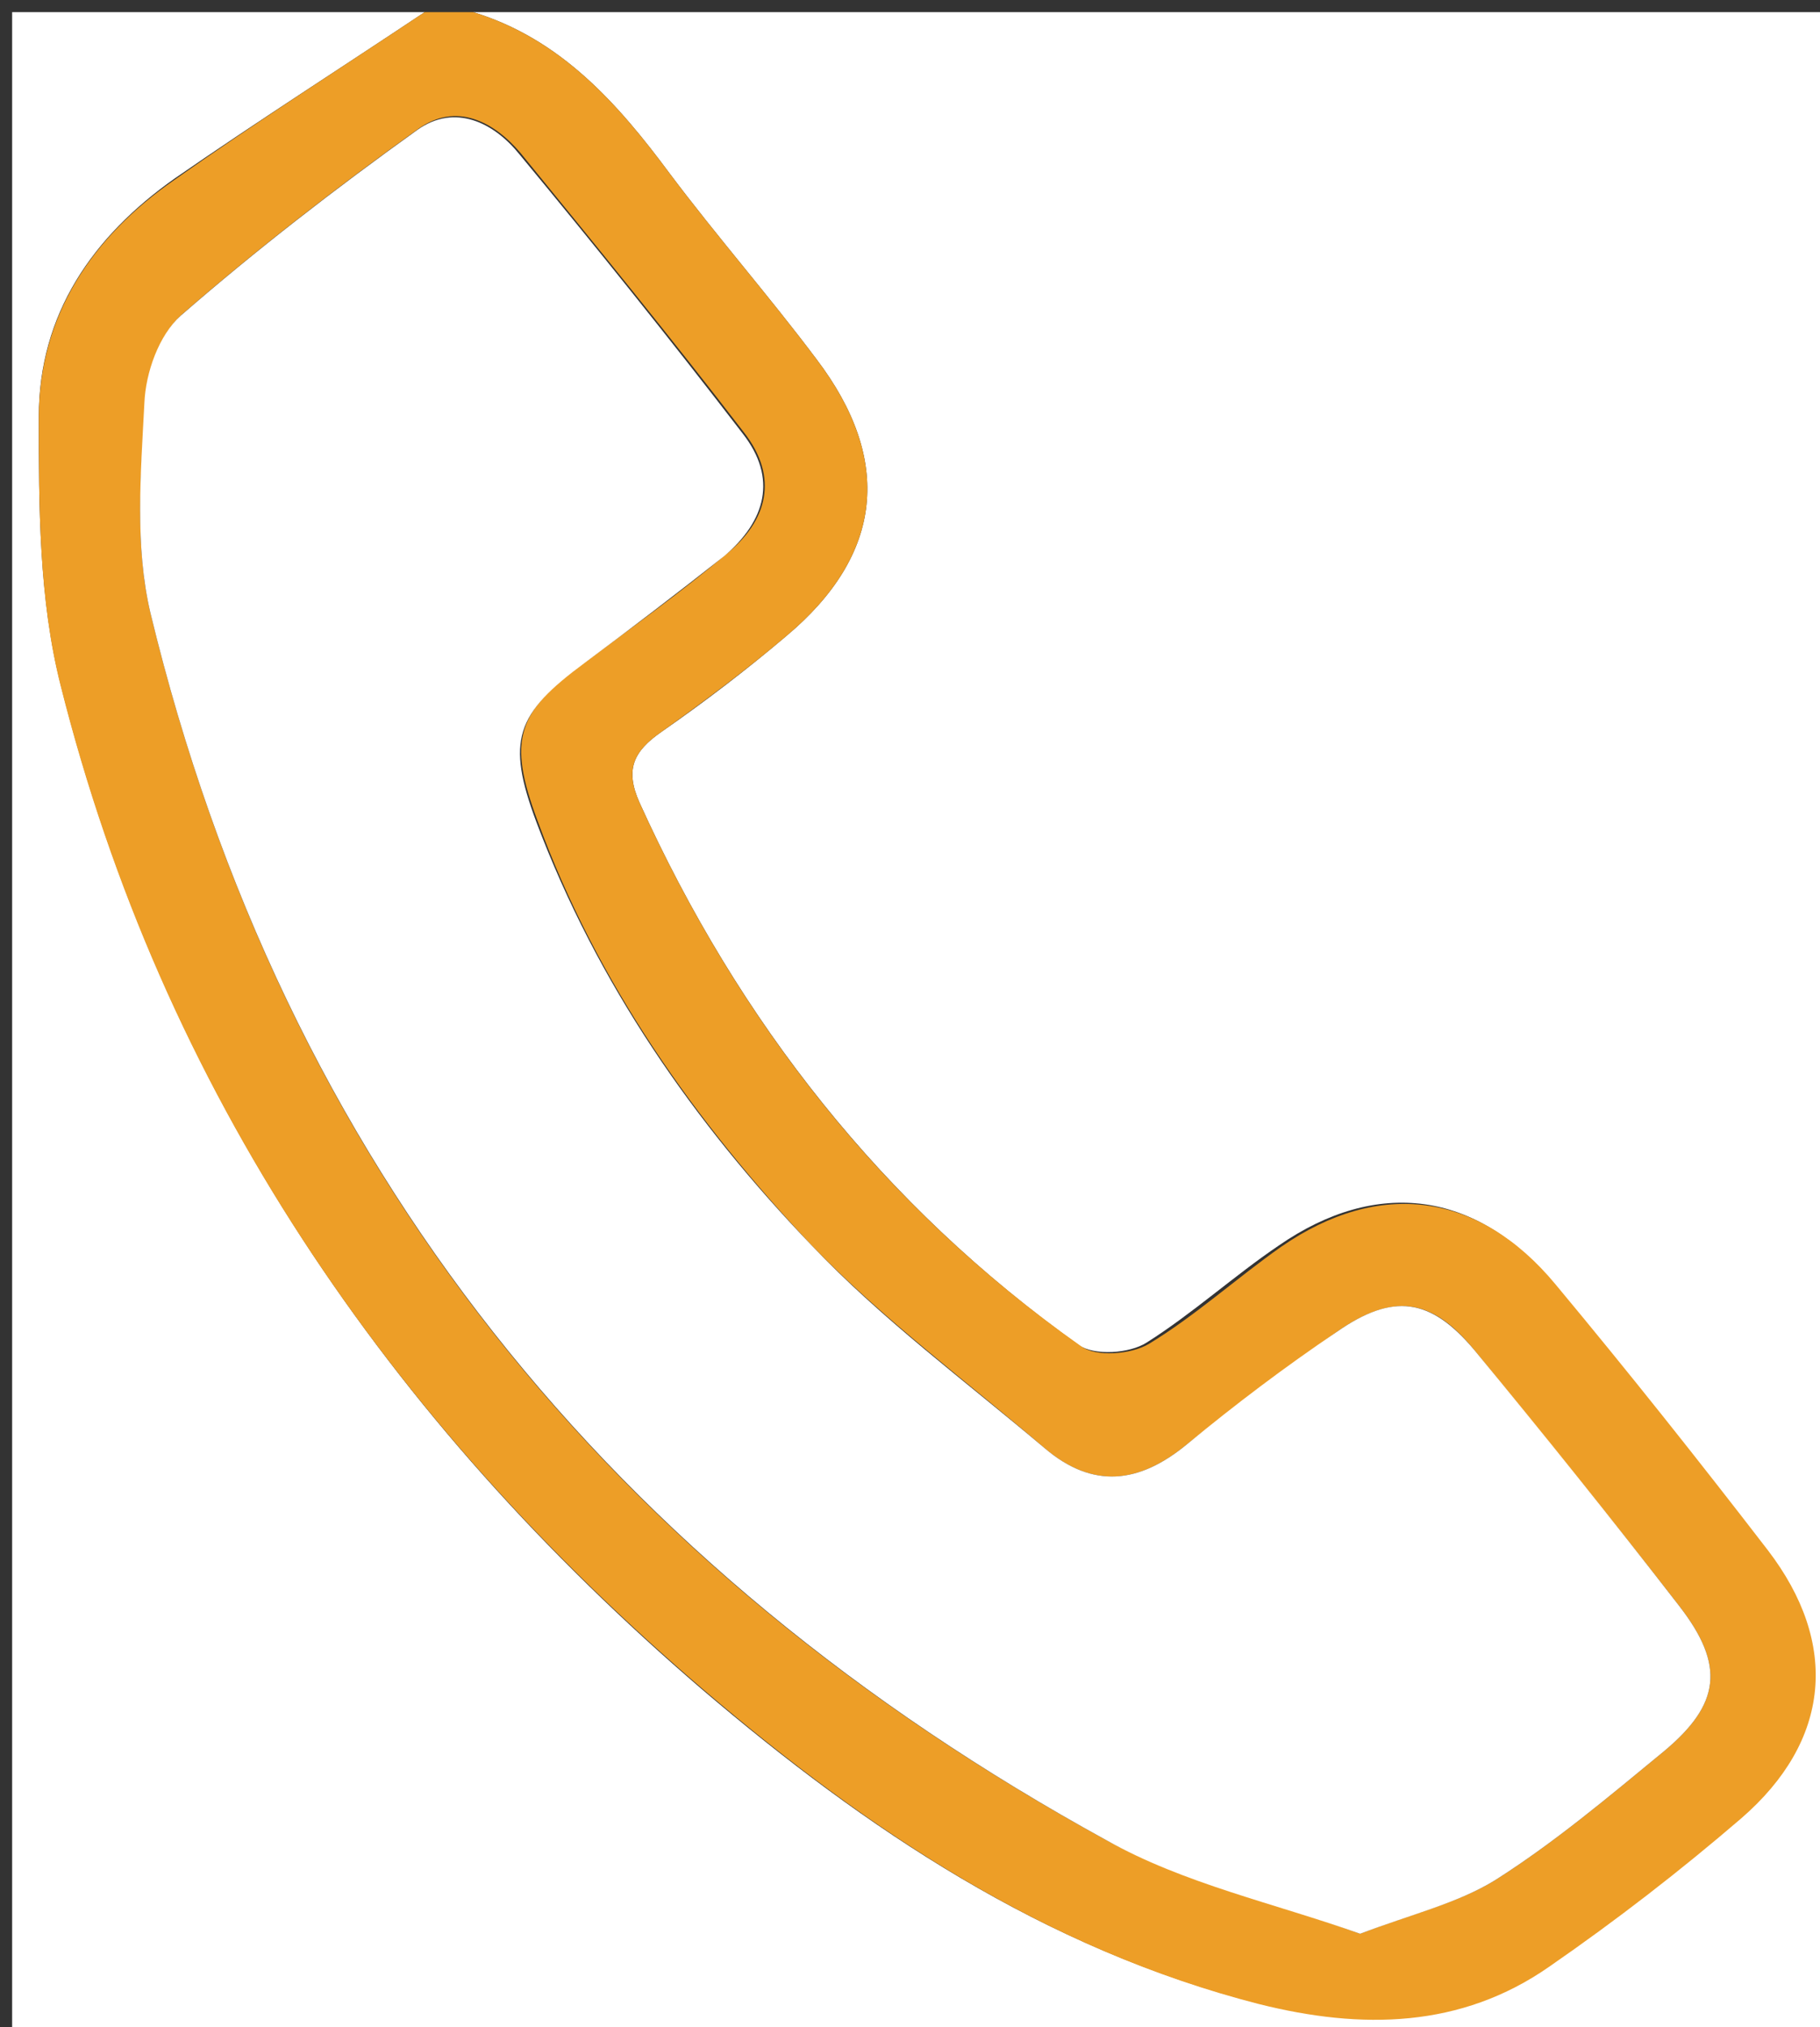 <?xml version="1.0" encoding="utf-8"?>
<!-- Generator: Adobe Illustrator 19.0.1, SVG Export Plug-In . SVG Version: 6.00 Build 0)  -->
<svg version="1.1" id="Слой_1" xmlns="http://www.w3.org/2000/svg" xmlns:xlink="http://www.w3.org/1999/xlink" x="0px" y="0px"
	 viewBox="0 0 150 167" style="enable-background:new 0 0 150 167; fill:#ED9E27;" xml:space="preserve">
<rect x="0" y="0" width="150" height="167" fill="#333333" stroke="none"/>
<style type="text/css">
	.st0{fill:#FFFFFF;}
</style>
<g>
	<g>
		<path class="st0" d="M39,1c37.3,0,74.7,0,112,0c0,55.7,0,111.3,0,167c-50,0-100,0-150,0C1,112.3,1,56.7,1,1c11.3,0,22.7,0,34,0
			c-6.9,4.6-13.8,9-20.6,13.7C7.6,19.5,3.2,25.9,3.2,34.3c0,7.4,0,15,1.8,22.1c8.4,33.4,27,60.6,52.9,82.8
			c13.5,11.5,28.1,21.3,45.7,25.8c8.4,2.1,16.6,2,23.9-3.1c5.5-3.8,10.8-7.9,15.8-12.2c7.4-6.4,8.2-14.4,2.2-22.1
			c-5.7-7.4-11.5-14.7-17.5-21.9c-6.3-7.6-14.5-8.7-22.6-3.1c-3.7,2.5-7.1,5.6-10.9,8c-1.4,0.9-4.3,1.1-5.6,0.2
			C72.8,99.3,60.9,84.2,52.7,66.1c-1.2-2.7-0.5-4.2,1.8-5.8c3.6-2.5,7-5.1,10.3-7.9c8-6.7,8.8-14.5,2.5-22.8
			c-3.9-5.2-8.2-10.1-12.1-15.3C50.9,8.5,46.2,3.2,39,1z"/>
		<path d="M39,1c7.2,2.2,11.9,7.5,16.2,13.3c3.9,5.2,8.2,10.1,12.1,15.3c6.3,8.3,5.5,16.1-2.5,22.8c-3.3,2.8-6.8,5.4-10.3,7.9
			c-2.3,1.6-3,3.1-1.8,5.8c8.2,18.1,20.1,33.3,36.4,44.8c1.2,0.9,4.1,0.7,5.6-0.2c3.8-2.3,7.2-5.4,10.9-8c8.1-5.6,16.3-4.5,22.6,3.1
			c6,7.2,11.8,14.5,17.5,21.9c5.9,7.7,5.2,15.7-2.2,22.1c-5,4.3-10.3,8.4-15.8,12.2c-7.3,5.1-15.5,5.2-23.9,3.1
			c-17.6-4.5-32.2-14.3-45.7-25.8C32,117,13.4,89.9,5,56.5c-1.8-7.1-1.8-14.7-1.8-22.1c0-8.4,4.4-14.9,11.2-19.6
			C21.2,10,28.1,5.6,35,1C36.3,1,37.7,1,39,1z M112.1,159.3c4.1-1.6,8-2.5,11.1-4.4c4.9-3.1,9.4-6.9,13.9-10.6
			c4.7-3.9,5.1-7.1,1.3-12c-5.5-7.1-11.2-14.1-16.9-21.1c-3.5-4.3-6.7-4.7-11.3-1.5c-4.2,3-8.4,6.1-12.4,9.3
			c-3.9,3.2-7.7,3.7-11.7,0.3c-6.4-5.5-13.3-10.6-19.2-16.7C57.3,92.4,49.2,81,44.3,67.6c-2.5-6.7-1.7-9,4-13.1
			c3.9-2.9,7.8-5.7,11.5-8.8c3.5-2.8,4.4-6.4,1.5-10.1c-6-7.8-12.2-15.4-18.4-23c-2.2-2.6-5.3-4.2-8.4-2
			c-6.7,4.8-13.3,9.9-19.5,15.3c-1.8,1.6-2.9,4.7-3,7.2C11.6,39,11.1,45,12.4,50.5c11,45.5,38,78.8,78.8,101.1
			C97.7,155.1,105.1,156.7,112.1,159.3z"/>
		<path class="st0" d="M112.1,159.3c-7-2.5-14.5-4.1-20.9-7.7C50.5,129.3,23.4,96,12.4,50.5C11.1,45,11.6,39,11.9,33.2
			c0.1-2.5,1.2-5.6,3-7.2c6.2-5.4,12.8-10.5,19.5-15.3c3.1-2.2,6.3-0.6,8.4,2c6.3,7.6,12.4,15.2,18.4,23c2.9,3.7,1.9,7.2-1.5,10.1
			c-3.8,3-7.6,5.9-11.5,8.8c-5.7,4.2-6.5,6.4-4,13.1c5,13.3,13,24.8,22.7,34.9c5.8,6.1,12.7,11.2,19.2,16.7c4,3.4,7.8,2.9,11.7-0.3
			c4-3.3,8.1-6.4,12.4-9.3c4.6-3.2,7.7-2.8,11.3,1.5c5.7,6.9,11.4,14,16.9,21.1c3.8,4.9,3.4,8.1-1.3,12c-4.5,3.7-9,7.5-13.9,10.6
			C120.1,156.8,116.3,157.7,112.1,159.3z"/>
	</g>
</g>
</svg>
